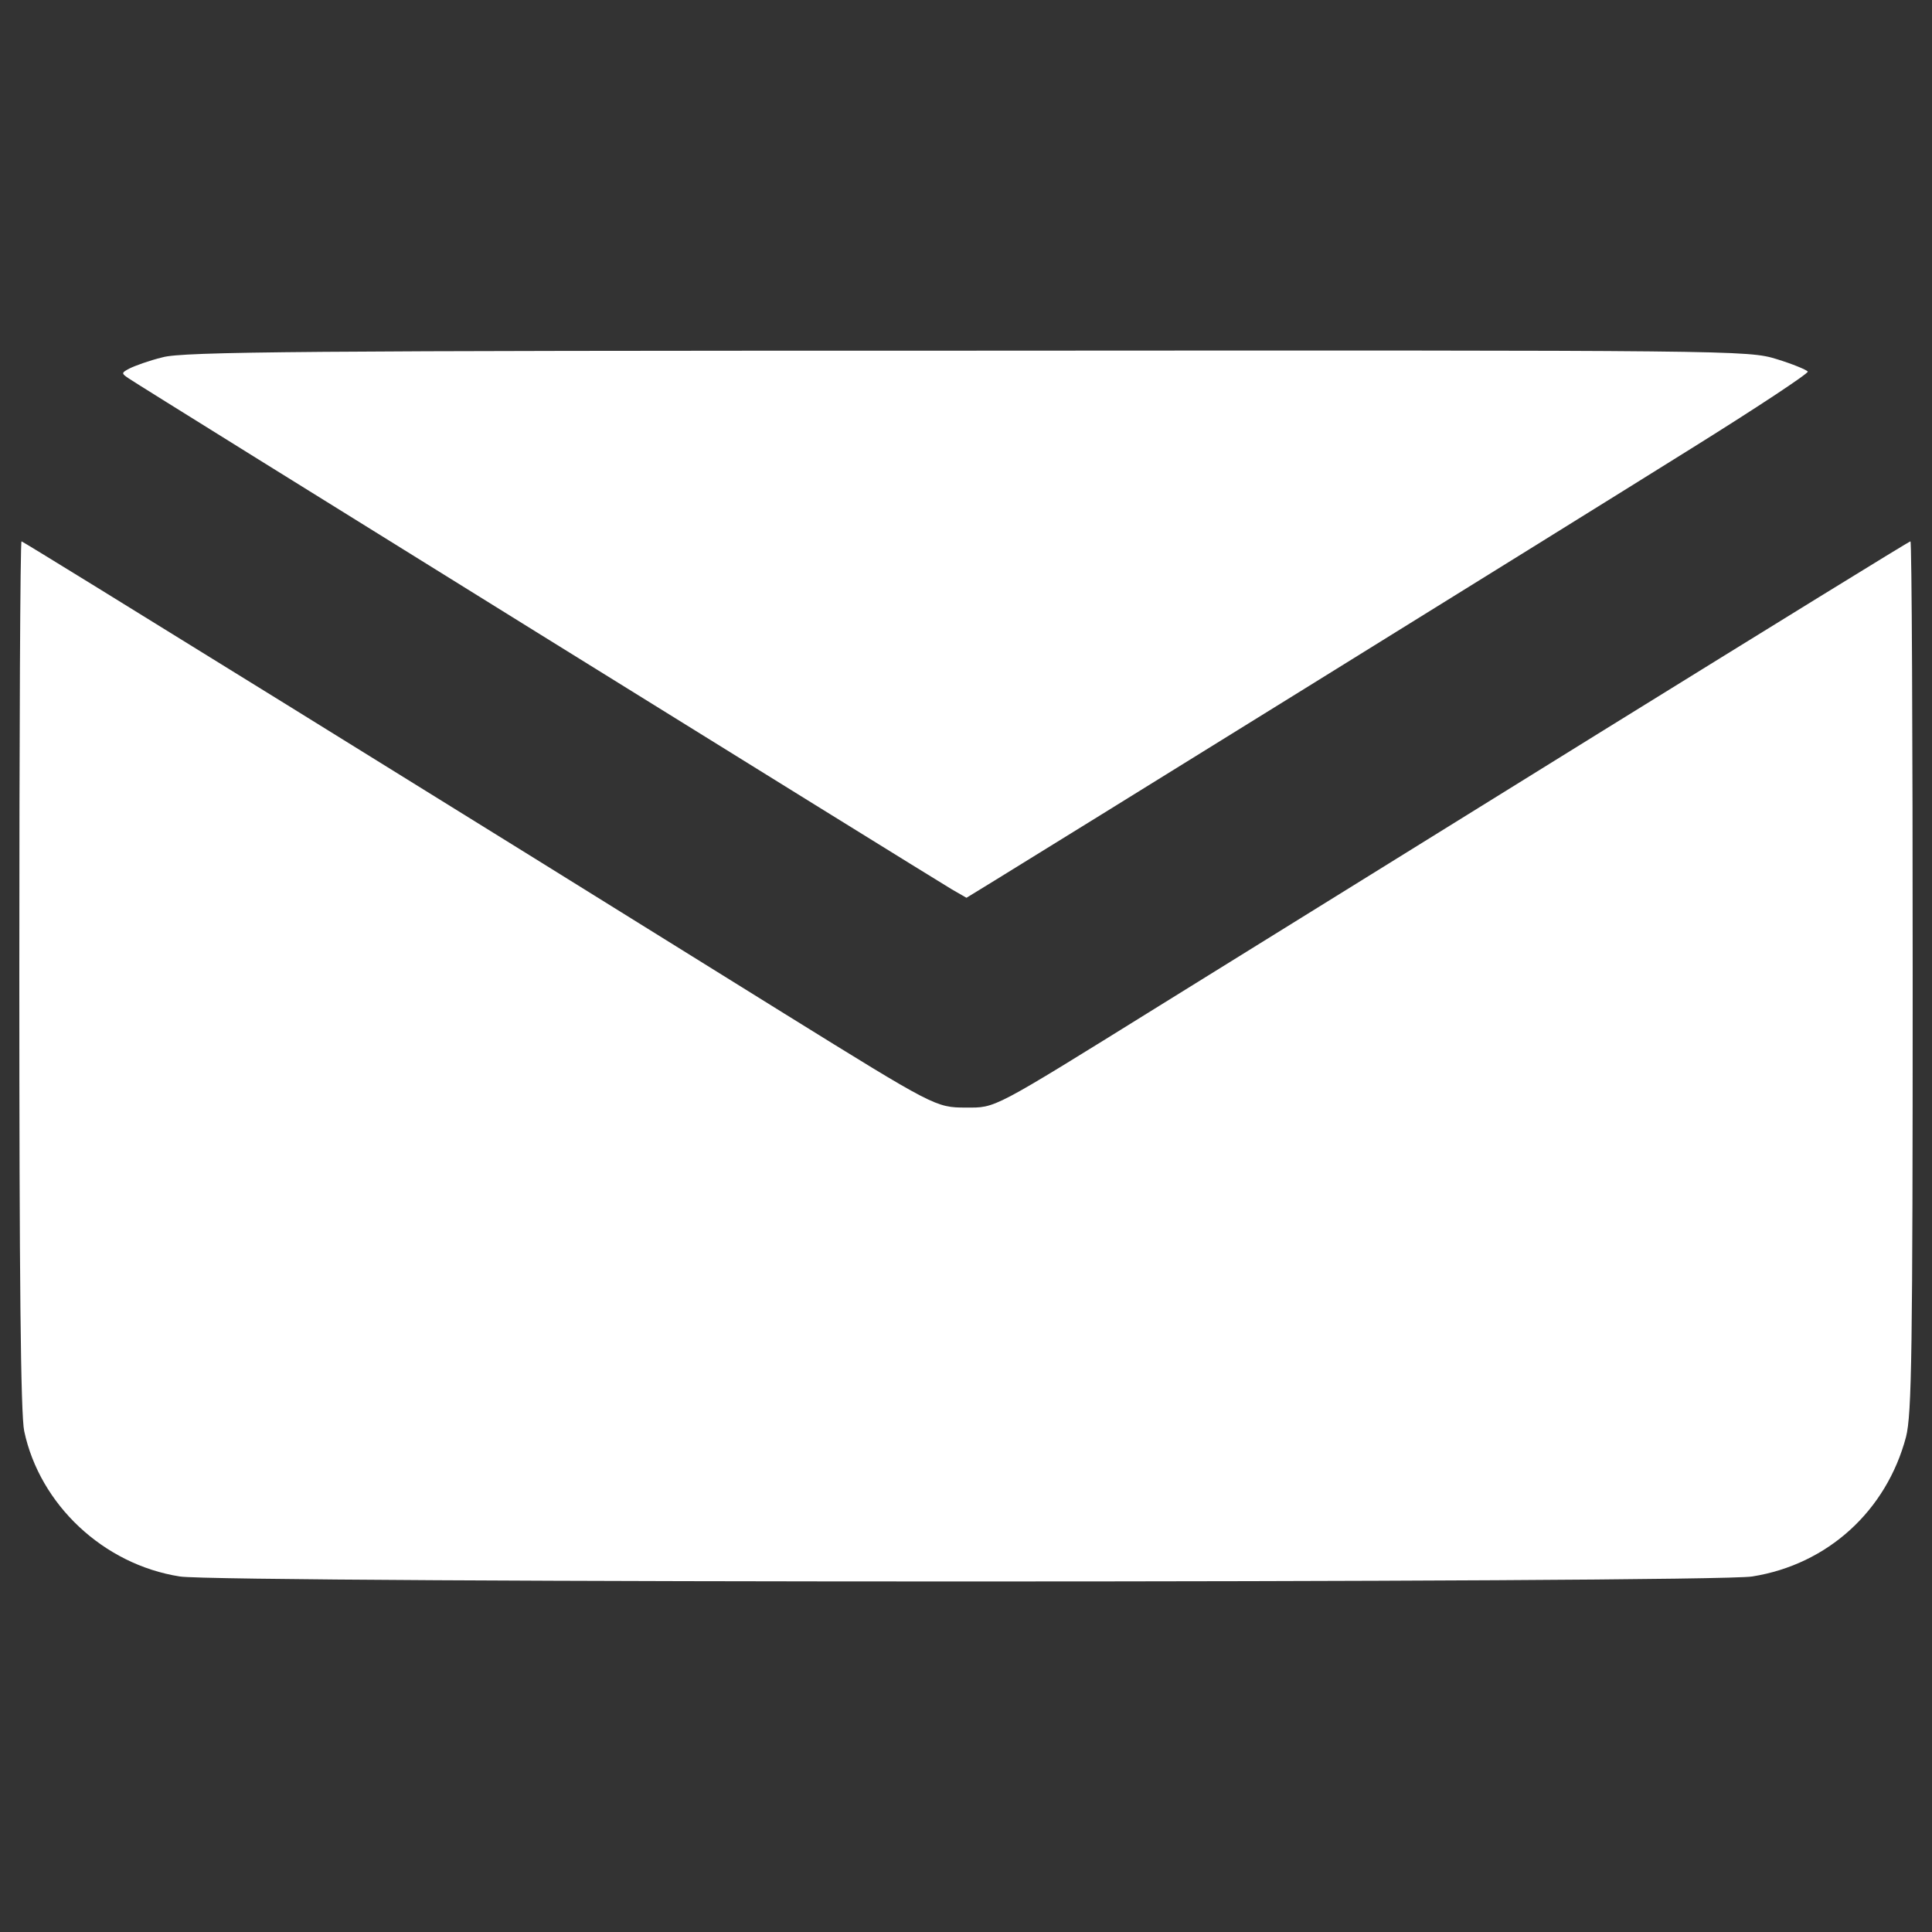 <?xml version="1.0" encoding="utf-8"?>
<!-- Generator: Adobe Illustrator 25.0.1, SVG Export Plug-In . SVG Version: 6.00 Build 0)  -->
<svg version="1.1" id="Layer_1" xmlns="http://www.w3.org/2000/svg" xmlns:xlink="http://www.w3.org/1999/xlink" x="0px" y="0px"
	 viewBox="0 0 1000 1000" style="enable-background:new 0 0 1000 1000;" xml:space="preserve">
<rect x="0" y="0" width="1000" height="1000" fill="#333333" stroke="none"/>
<style type="text/css">
	.st0{fill:#FFFFFF;}
</style>
<g>
	<g transform="translate(0,511) scale(0.1,-0.1)">
		<path class="st0" d="M840.8,3260.4c-66.7-16.1-142.6-43.7-170.2-57.5c-43.7-23-43.7-25.3-2.3-52.9
			c48.3-34.5,4145.4-2576.5,4258.2-2643.2l75.9-43.7l142.6,87.4C5352,677,8036.6,2340.2,8754.4,2788.8
			c335.9,209.3,607.3,388.8,602.7,398c-6.9,9.2-78.2,39.1-161,64.4c-149.5,46-197.9,46-4193.8,43.7
			C1579.2,3294.9,944.3,3290.3,840.8,3260.4z"/>
		<path class="st0" d="M100,65c0-1550.5,6.9-2277.5,25.3-2362.6c80.5-379.6,409.5-690.1,805.2-752.2
			c204.7-34.5,7934.3-34.5,8139.1,0c391.1,62.1,694.7,340.5,795.9,722.3c29.9,117.3,34.5,439.4,34.5,2385.6
			c0,1237.7-4.6,2249.9-11.5,2249.9s-722.4-441.7-1591.9-980C7424.7,787.4,6394.1,147.9,6000.7-96
			C5126.5-638.9,5156.4-622.8,5000-622.8s-163.3,4.6-938.6,485.4C2446.5,867.9,120.7,2308,111.5,2308C104.6,2308,100,1298.1,100,65z
			"/>
	</g>
</g>
</svg>
